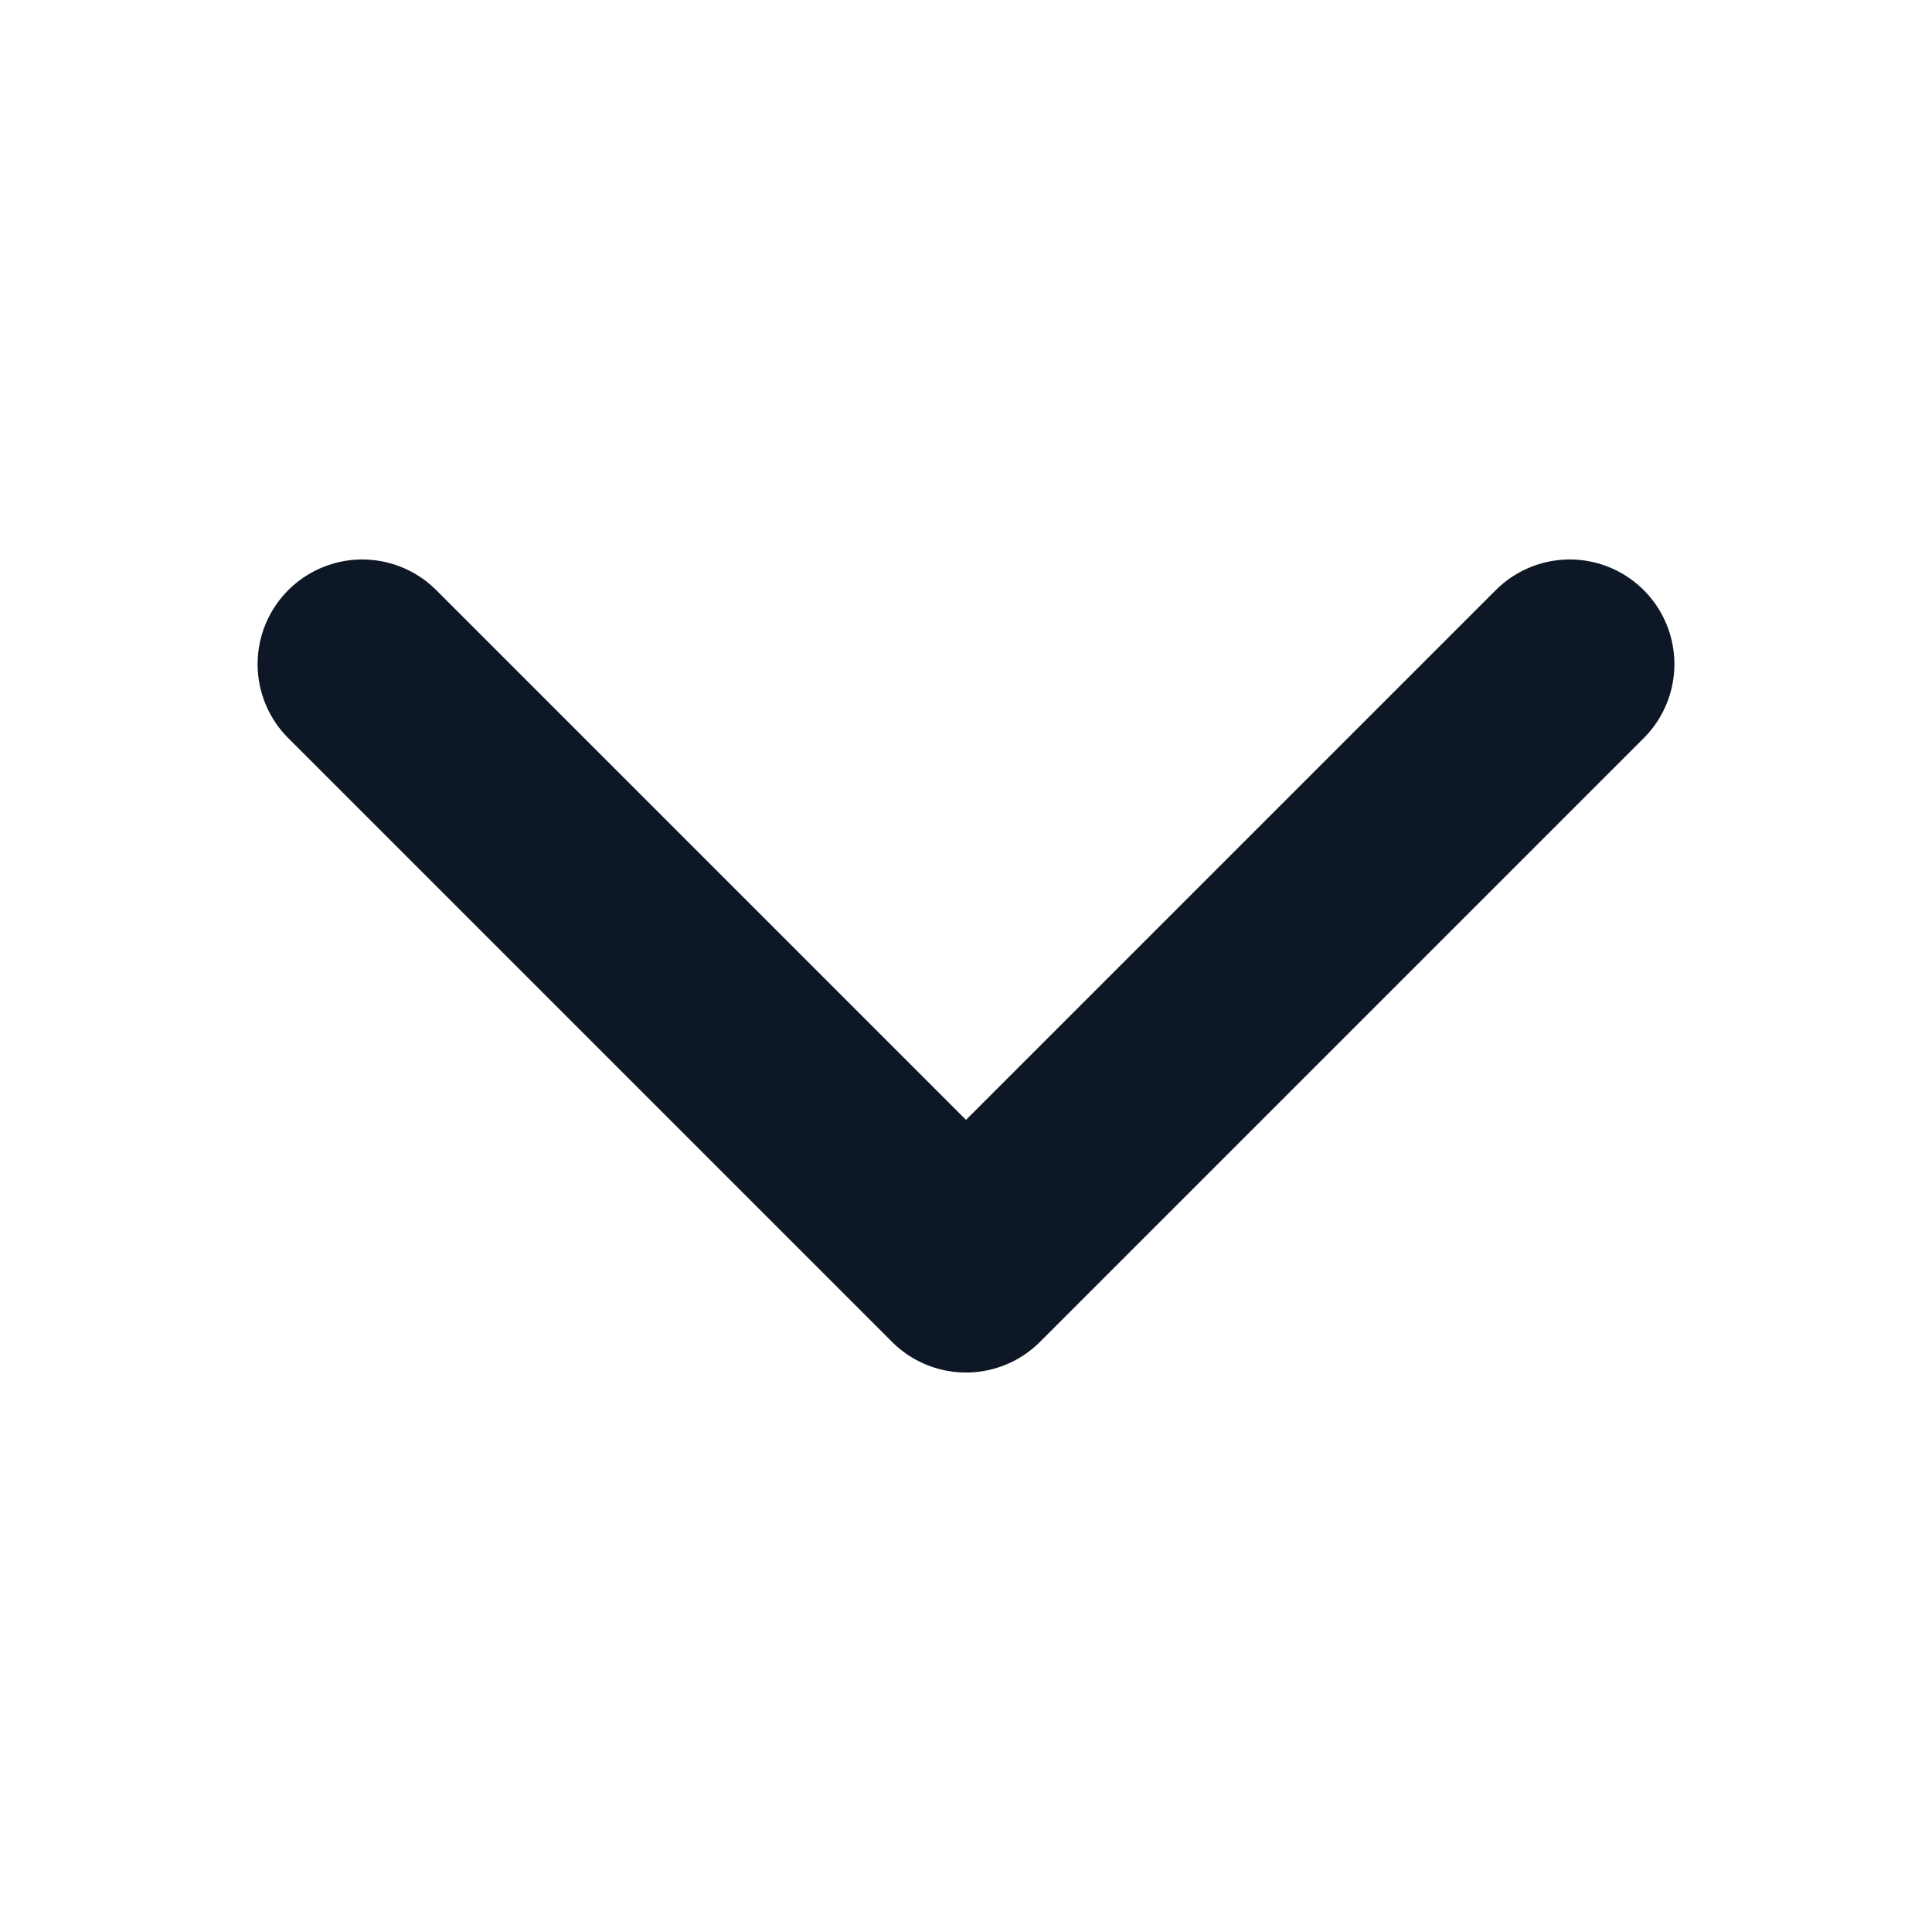 <svg width="12" height="12" viewBox="0 0 12 12" fill="none" xmlns="http://www.w3.org/2000/svg">
    <path d="M9.75 4.125L6 7.875L2.25 4.125" stroke="#0E1726" stroke-width="1.3" stroke-linecap="round" stroke-linejoin="round"/>
</svg>
